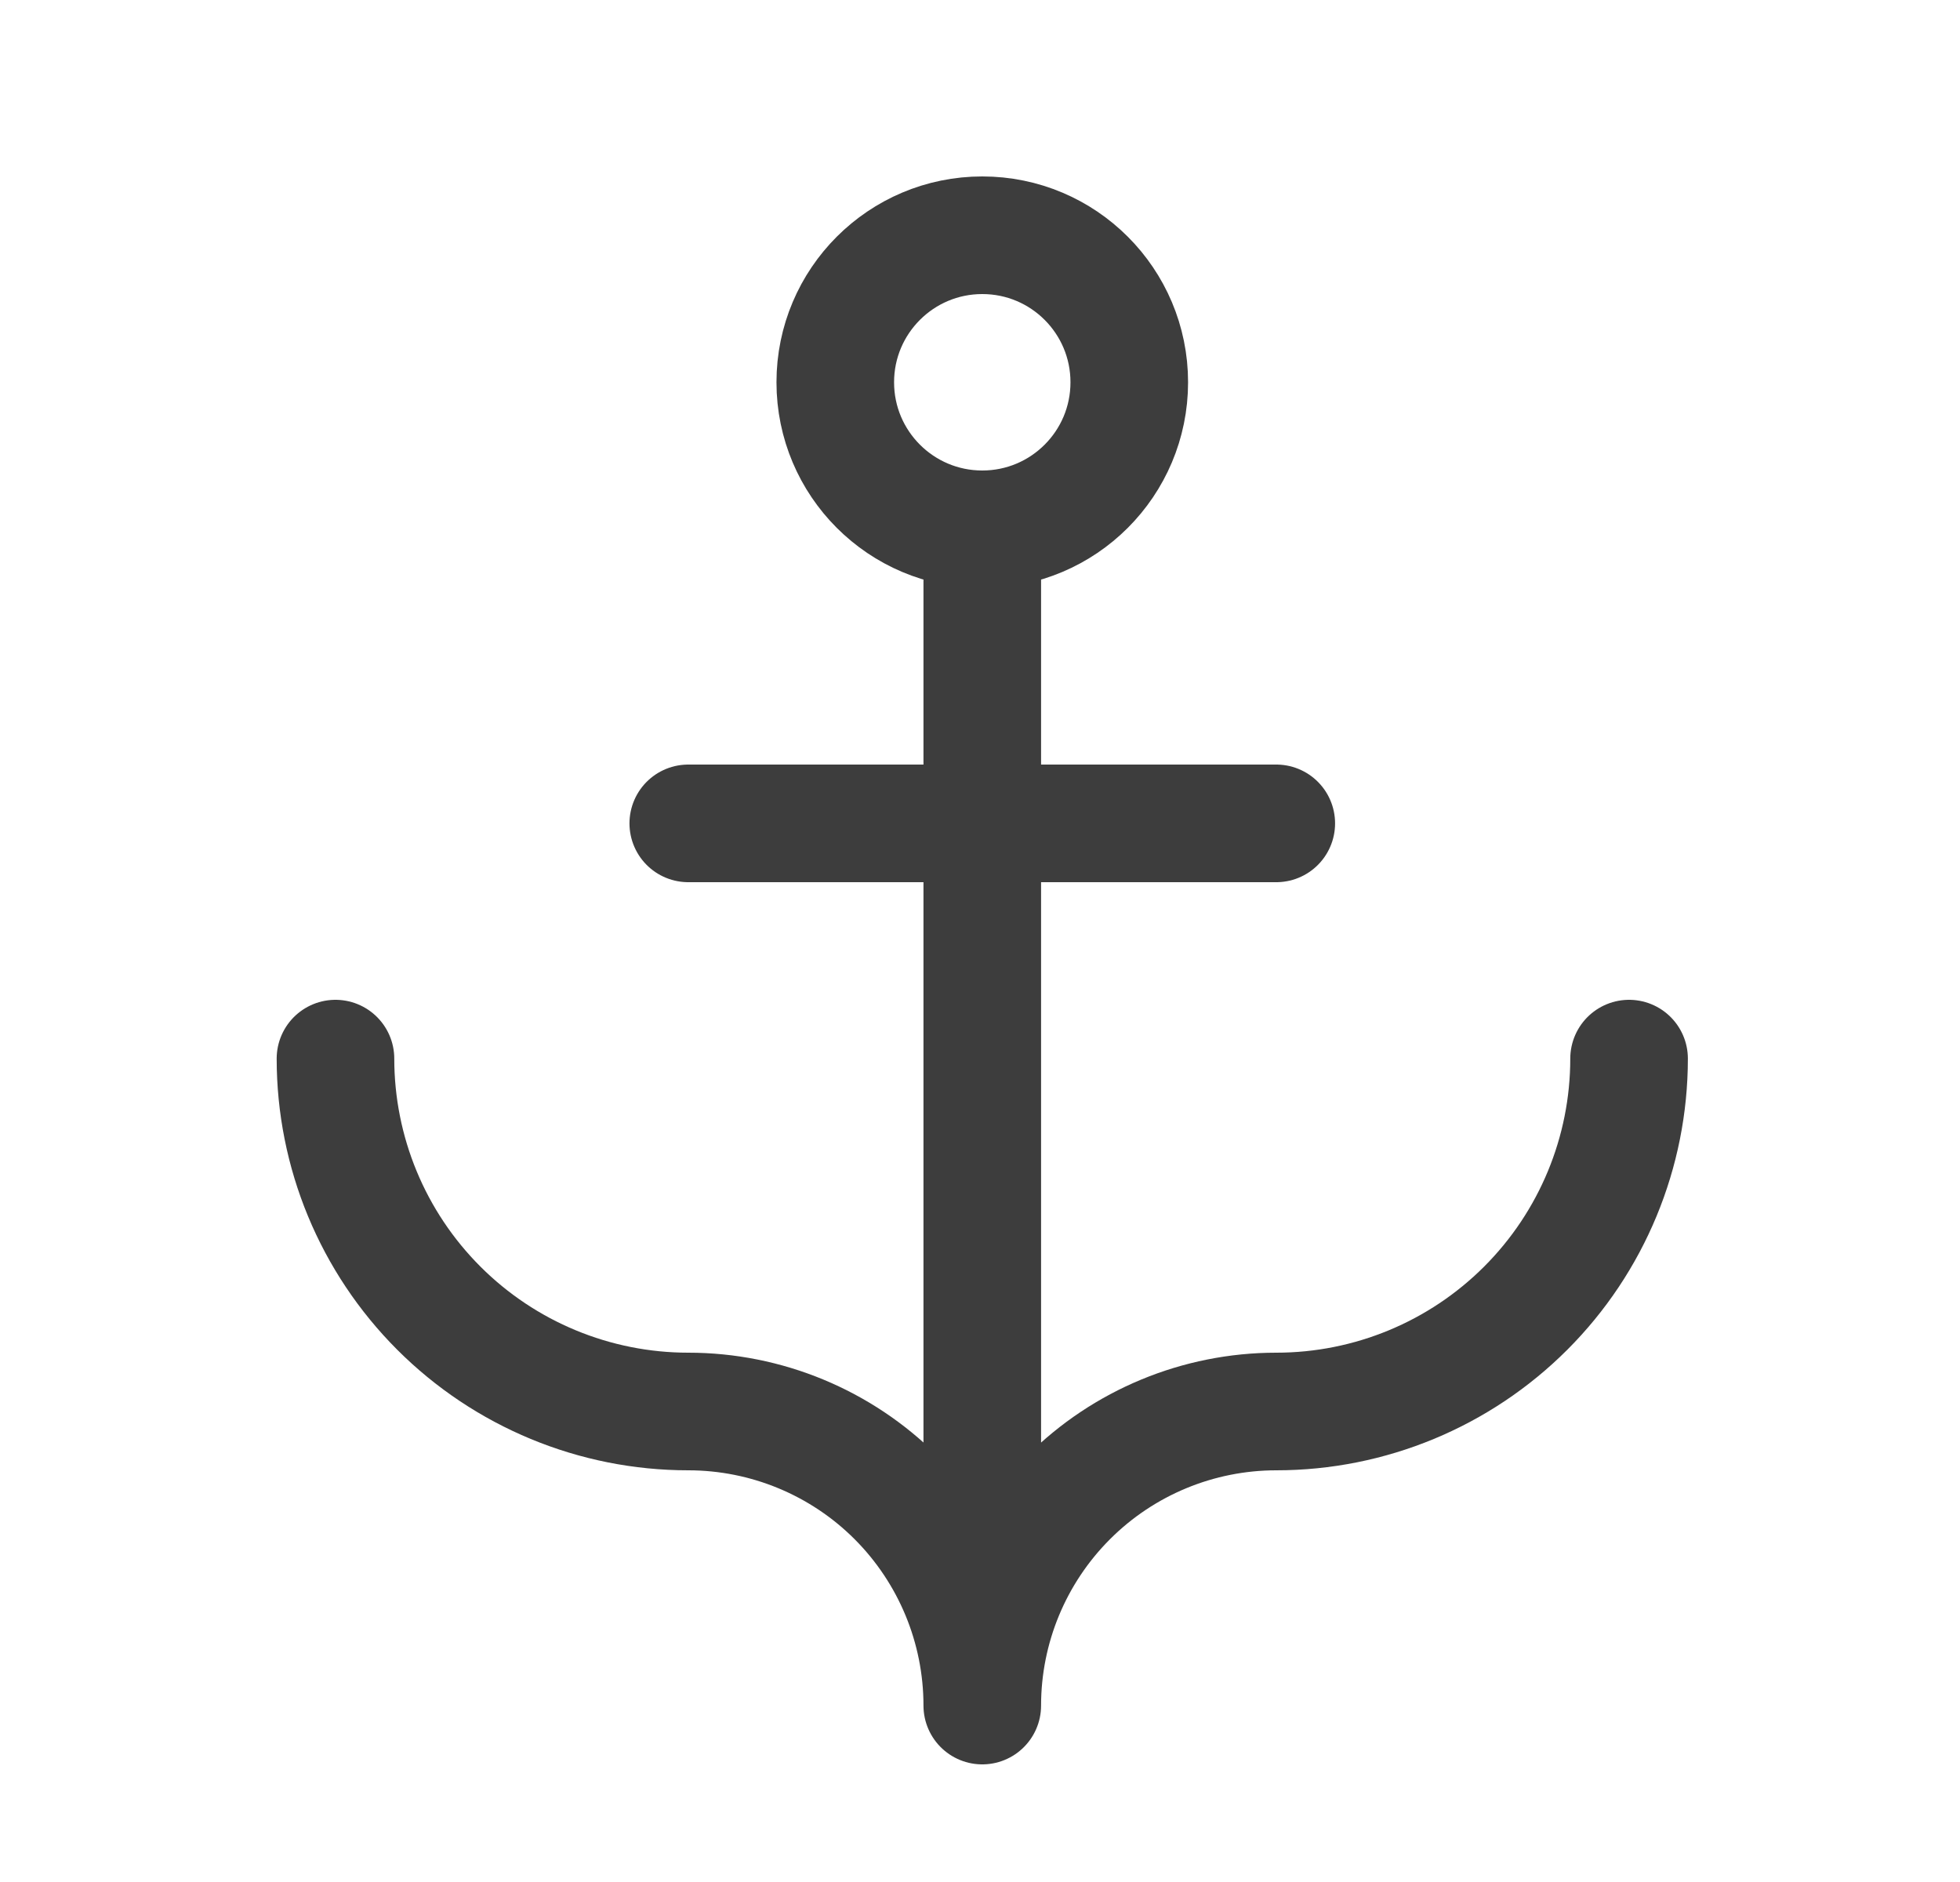 <svg width="25" height="24" viewBox="0 0 25 24" fill="none" xmlns="http://www.w3.org/2000/svg">
<path d="M12.529 21.75V6.75M12.529 21.75C12.529 20.755 12.134 19.802 11.431 19.098C10.728 18.395 9.774 18 8.779 18C7.586 18 6.441 17.526 5.597 16.682C4.753 15.838 4.279 14.694 4.279 13.5M12.529 21.75C12.529 20.755 12.924 19.802 13.628 19.098C14.331 18.395 15.285 18 16.279 18C17.473 18 18.617 17.526 19.461 16.682C20.305 15.838 20.779 14.694 20.779 13.5M12.529 6.75C13.565 6.75 14.404 5.911 14.404 4.875C14.404 3.839 13.565 3 12.529 3C11.494 3 10.654 3.839 10.654 4.875C10.654 5.911 11.494 6.75 12.529 6.75ZM8.779 10.5H16.279" stroke="#3D3D3D" stroke-width="1.5" stroke-linecap="round" stroke-linejoin="round"/>
</svg>
